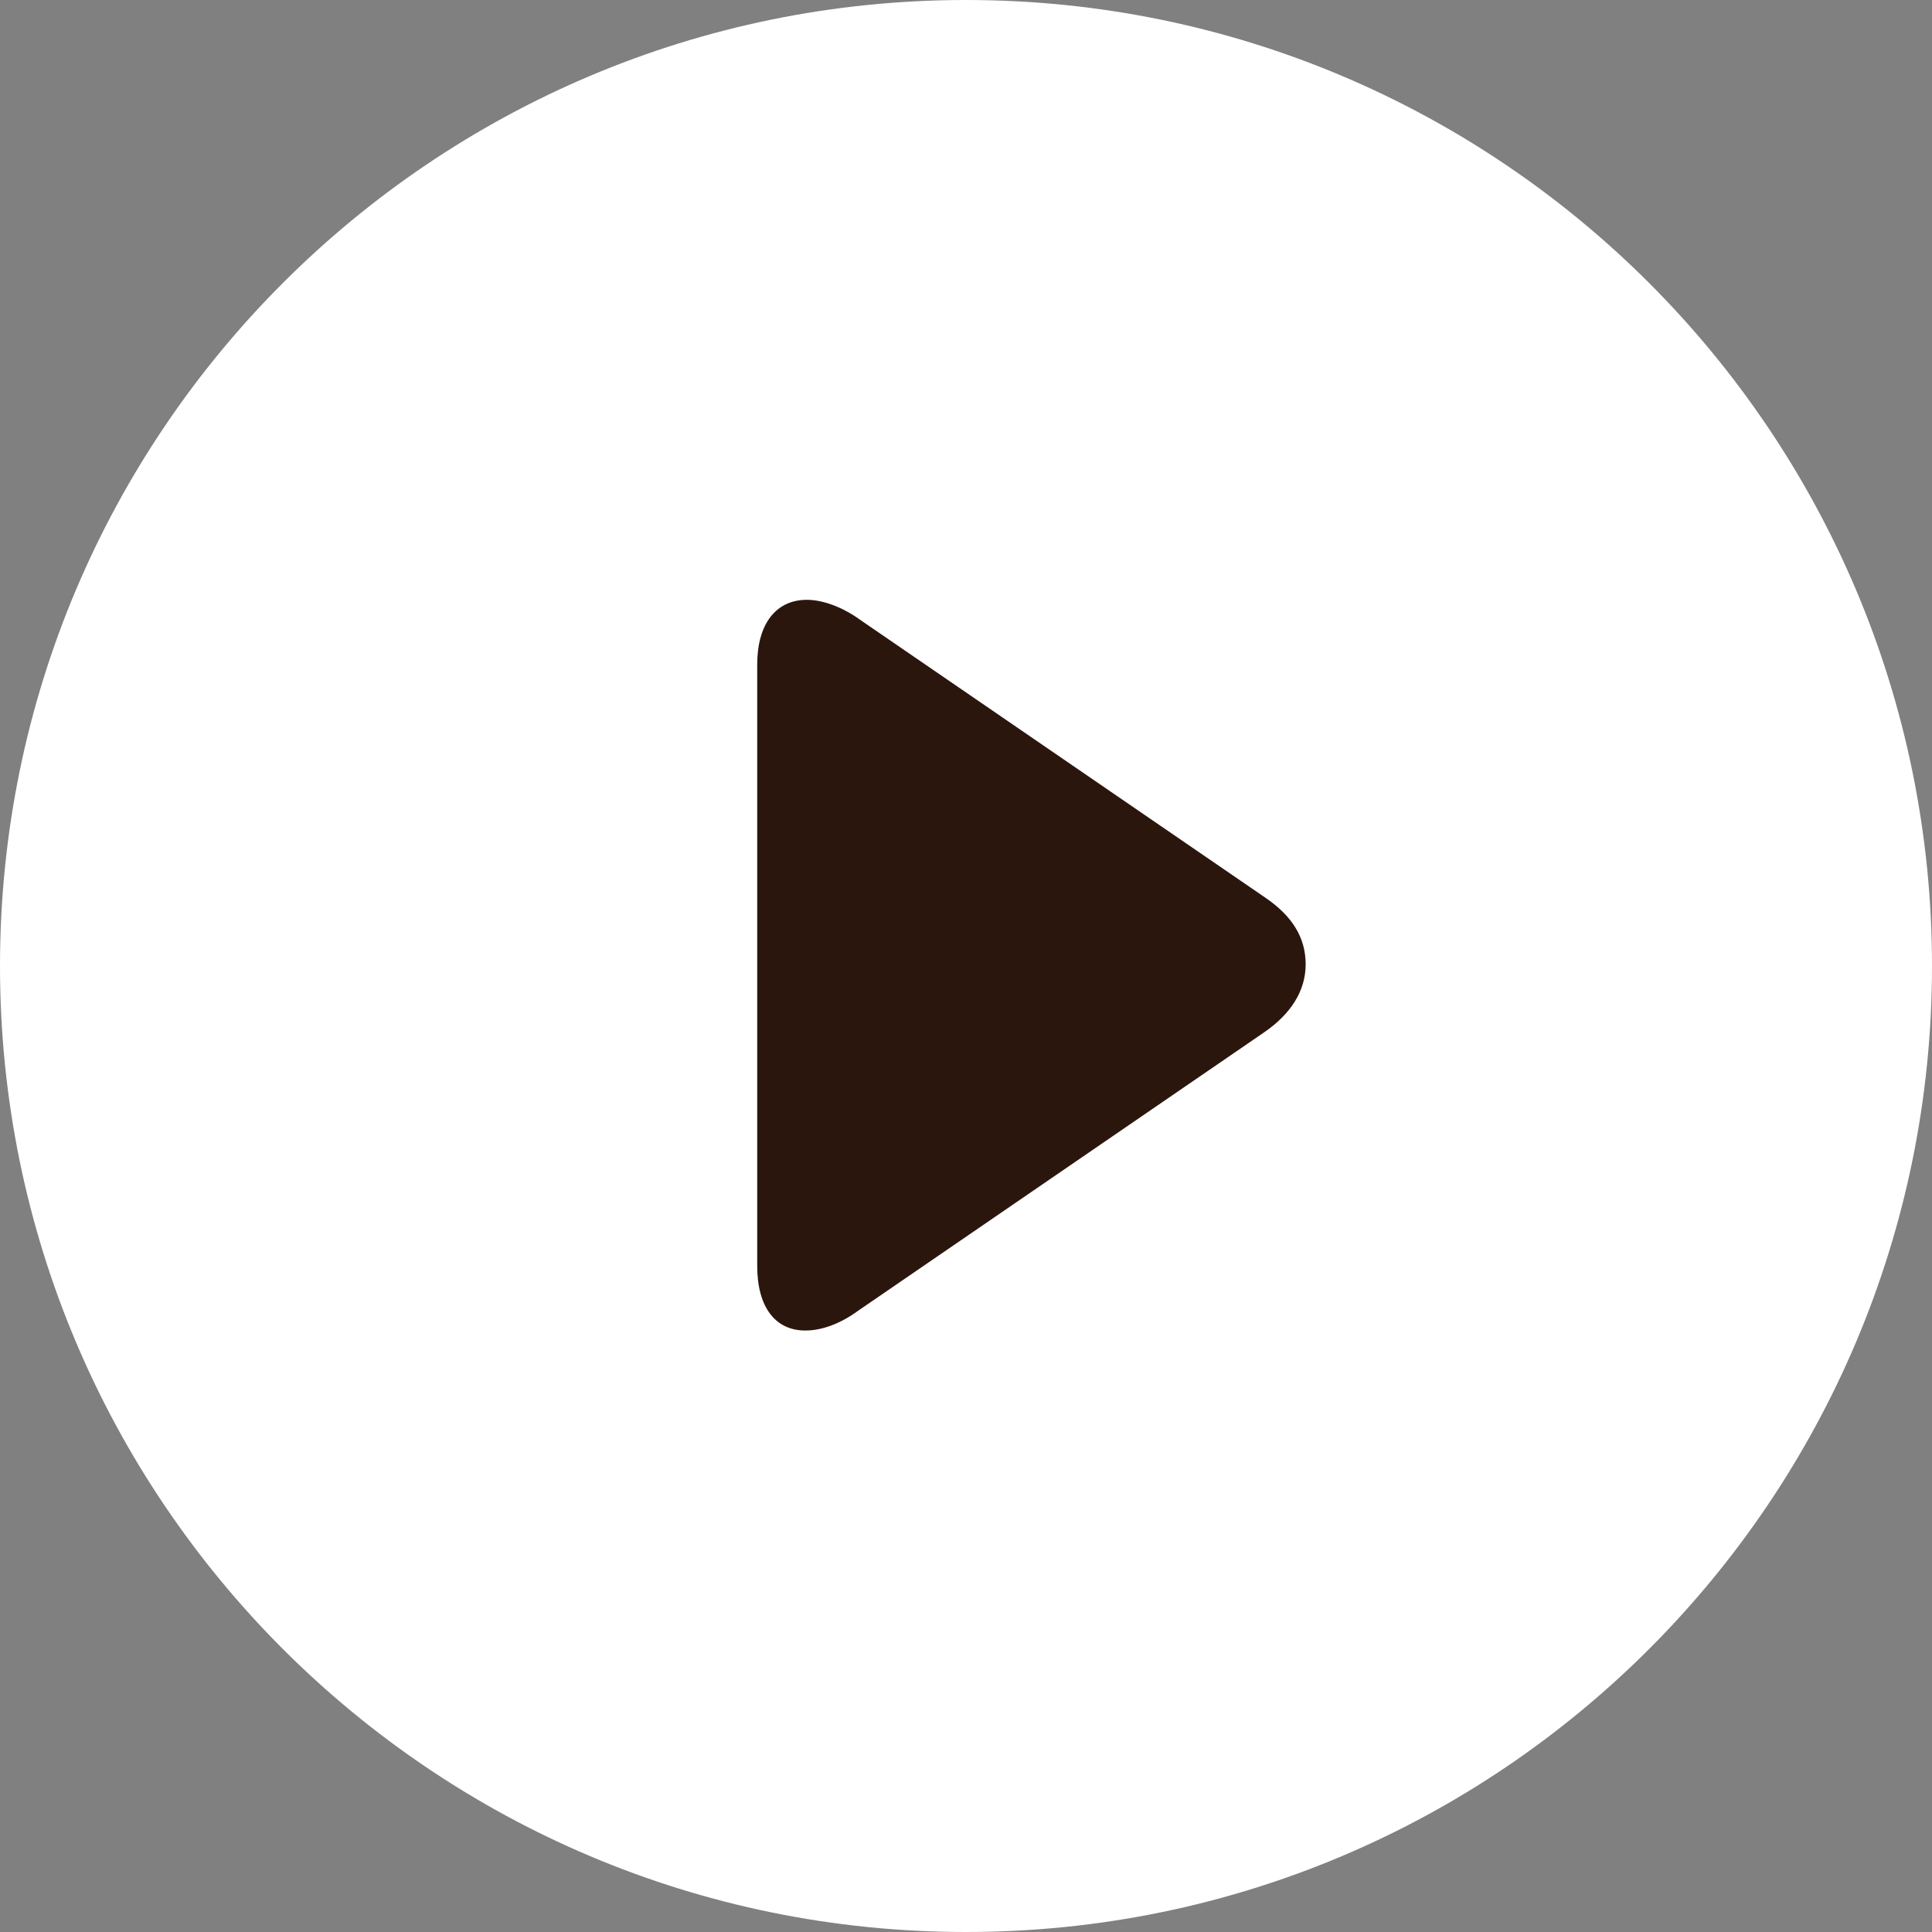 <svg width="89" height="89" viewBox="0 0 89 89" fill="none" xmlns="http://www.w3.org/2000/svg">
<rect x="0" y="0" width="89" height="89" fill="#808080" stroke="none"/>
<g clip-path="url(#clip0_125_597)">
<path d="M44.5 89C69.077 89 89 69.077 89 44.5C89 19.923 69.077 0 44.5 0C19.923 0 0 19.923 0 44.5C0 69.077 19.923 89 44.5 89Z" fill="white"/>
<path d="M58.315 41.37L39.615 28.547C38.775 27.936 37.859 27.631 37.172 27.631C35.722 27.631 34.882 28.776 34.882 30.608V58.316C34.882 60.224 35.722 61.292 37.096 61.292C37.859 61.292 38.699 60.987 39.538 60.376L58.239 47.553C59.46 46.713 60.147 45.645 60.147 44.424C60.147 43.202 59.537 42.21 58.315 41.37Z" fill="#2B160E"/>
</g>
<defs>
<clipPath id="clip0_125_597">
<rect width="89" height="89" fill="white"/>
</clipPath>
</defs>
</svg>
